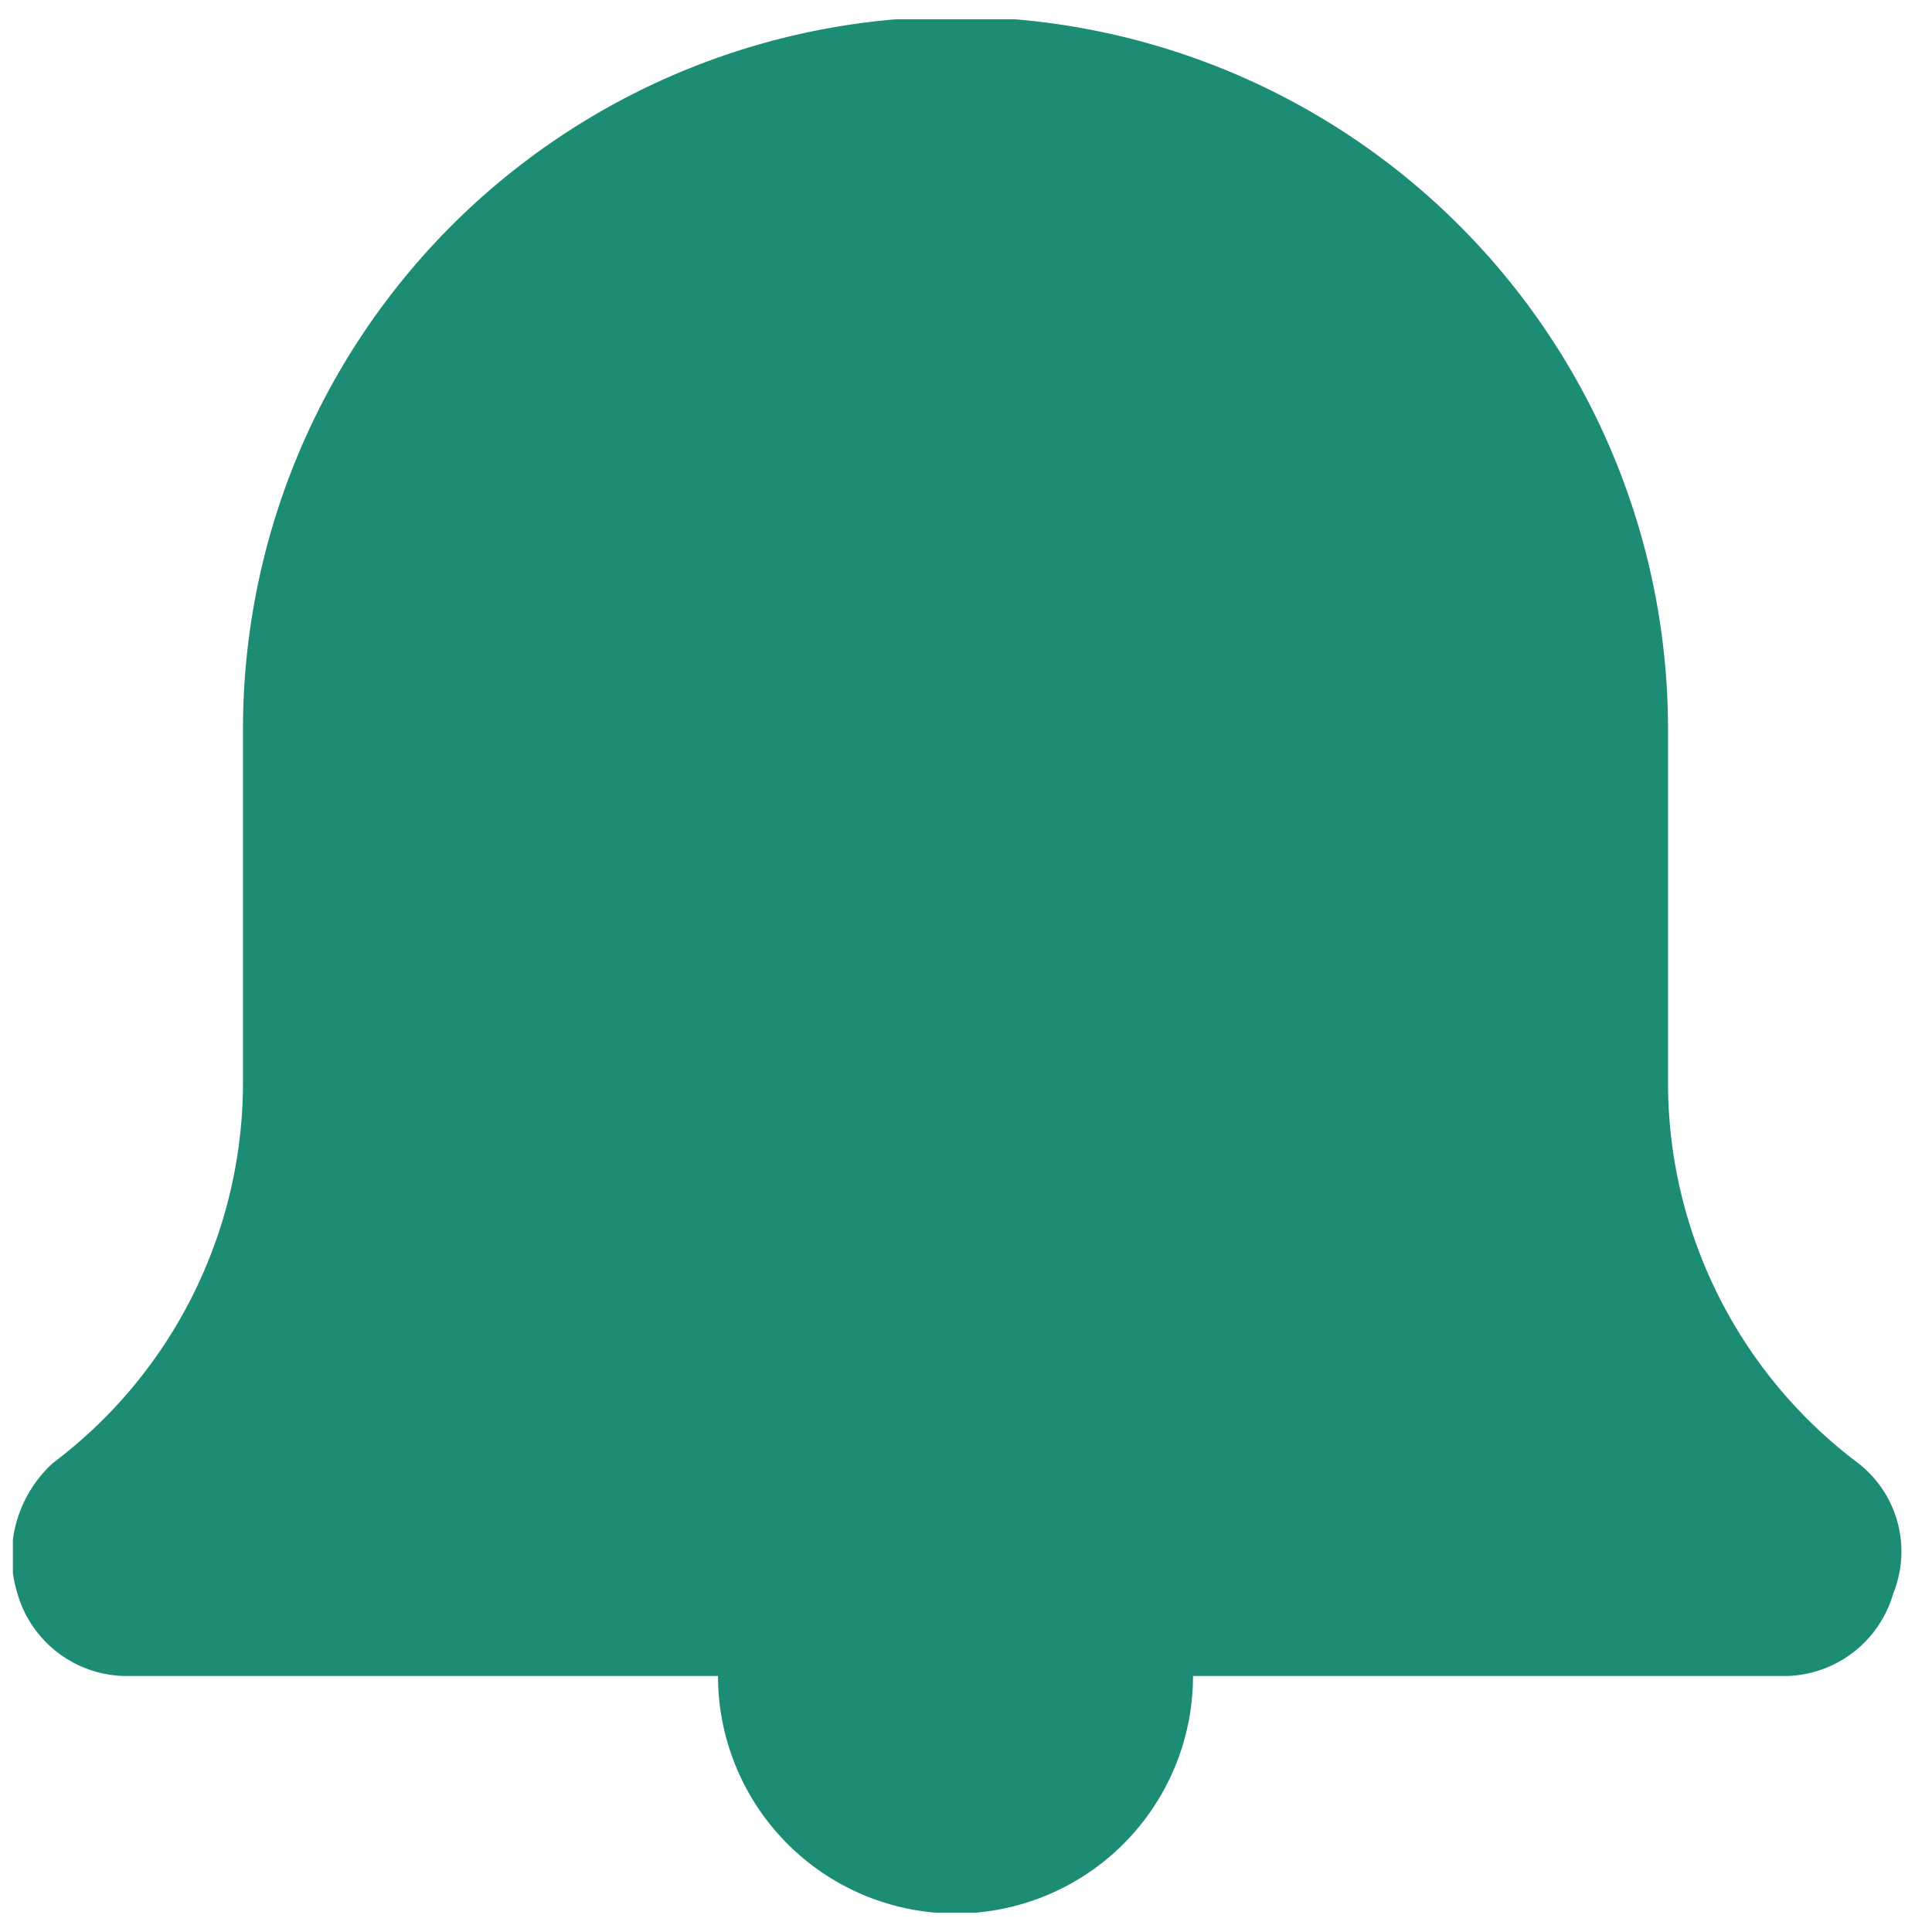 <svg id="Layer_1" data-name="Layer 1" xmlns="http://www.w3.org/2000/svg" xmlns:xlink="http://www.w3.org/1999/xlink" viewBox="0 0 300 300"><defs><style>.cls-1{fill:none;}.cls-2{clip-path:url(#clip-path);}.cls-3{fill:#1c8d74;fill-rule:evenodd;}</style><clipPath id="clip-path"><rect class="cls-1" x="2" y="3" width="293.53" height="294"/></clipPath></defs><title>contact</title><g class="cls-2"><g id="Alert"><path id="Path_1" data-name="Path 1" class="cls-3" d="M277.45,260.25h-92.2a36.88,36.88,0,0,1-73.76,0H19.29a17.71,17.71,0,0,1-16.6-12.86,19.59,19.59,0,0,1,5.53-20.22,73.9,73.9,0,0,0,29.51-58.8V113.25a110.64,110.64,0,0,1,221.28,0v55.13a73.88,73.88,0,0,0,29.49,58.79A17.37,17.37,0,0,1,294,247.39,17.71,17.71,0,0,1,277.45,260.25Z"/></g></g></svg>